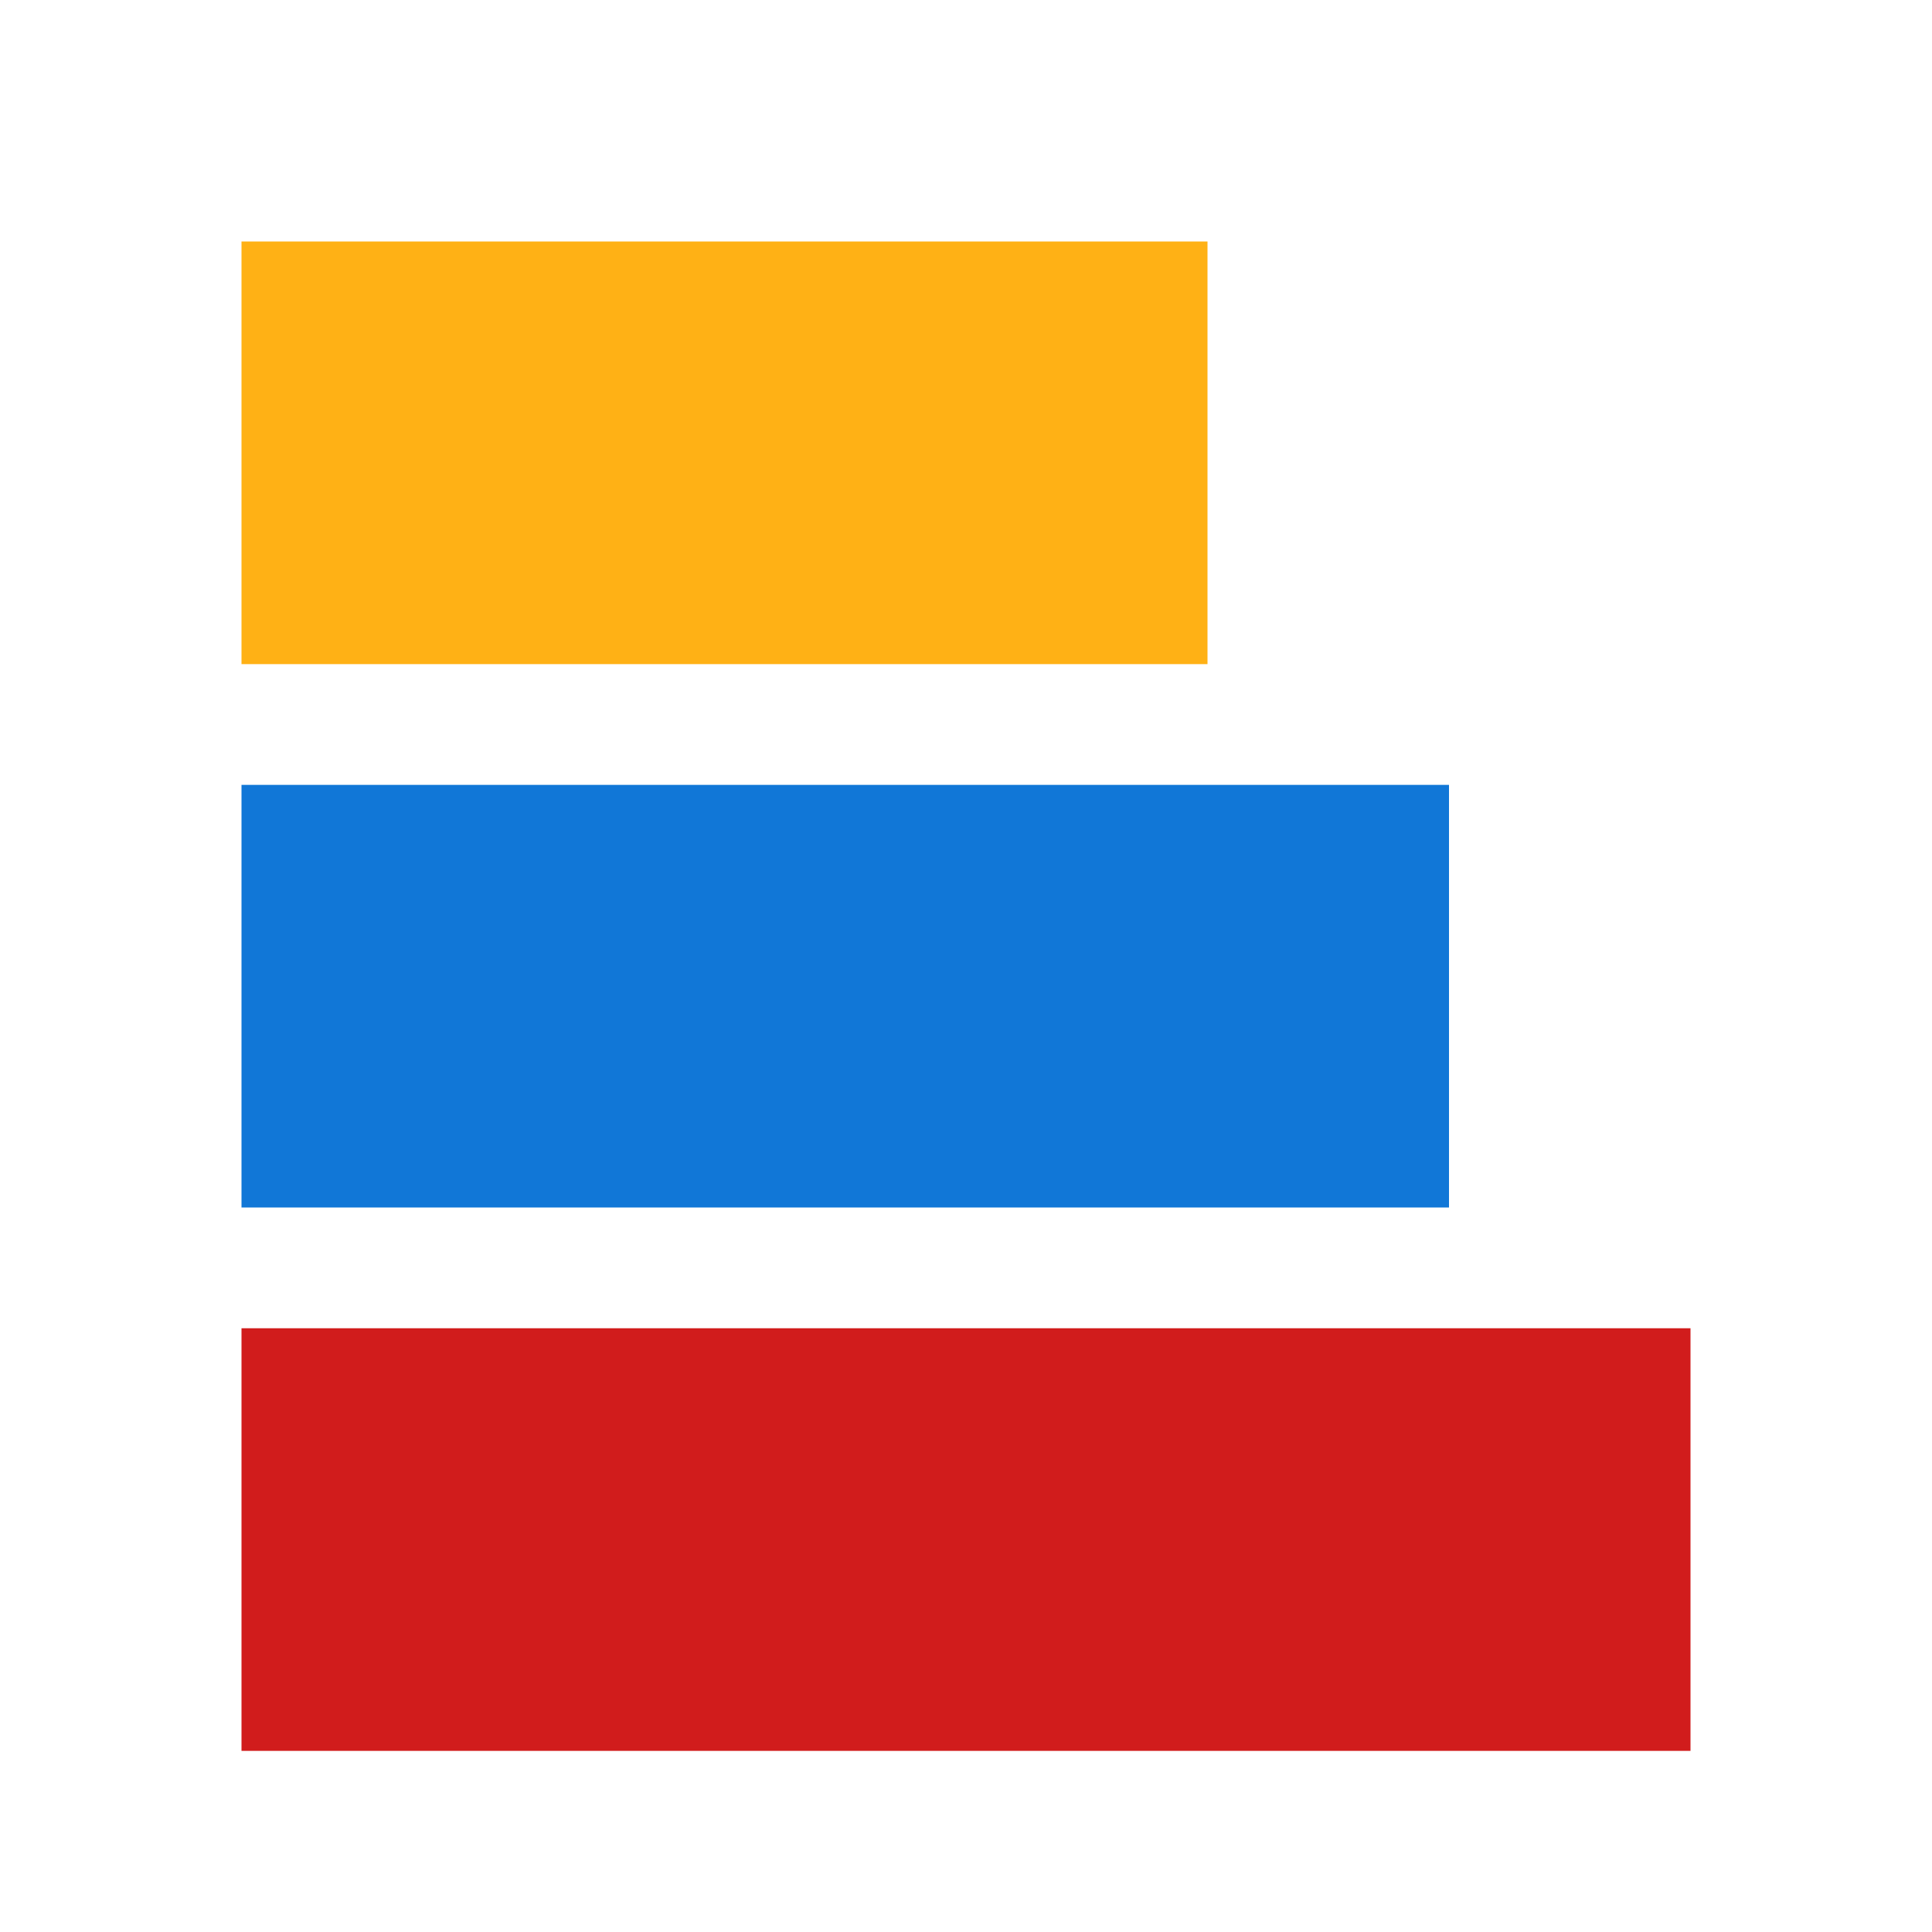 <?xml version="1.0" encoding="UTF-8" standalone="no"?>
<svg
   version="1.0"
   width="32"
   height="32"
   id="svg3"
   sodipodi:docname="RangeChart.svg"
   inkscape:version="1.4 (e7c3feb100, 2024-10-09)"
   xmlns:inkscape="http://www.inkscape.org/namespaces/inkscape"
   xmlns:sodipodi="http://sodipodi.sourceforge.net/DTD/sodipodi-0.dtd"
   xmlns="http://www.w3.org/2000/svg"
   xmlns:svg="http://www.w3.org/2000/svg">
  <sodipodi:namedview
     id="namedview3"
     pagecolor="#ffffff"
     bordercolor="#000000"
     borderopacity="0.25"
     inkscape:showpageshadow="2"
     inkscape:pageopacity="0.0"
     inkscape:pagecheckerboard="0"
     inkscape:deskcolor="#d1d1d1"
     inkscape:document-units="mm"
     showgrid="true"
     inkscape:zoom="18.536299"
     inkscape:cx="14.323247"
     inkscape:cy="17.398295"
     inkscape:window-width="1920"
     inkscape:window-height="969"
     inkscape:window-x="0"
     inkscape:window-y="0"
     inkscape:window-maximized="1"
     inkscape:current-layer="svg3">
    <inkscape:grid
       id="grid3"
       units="mm"
       originx="0"
       originy="0"
       spacingx="1"
       spacingy="1"
       empcolor="#0099e5"
       empopacity="0.302"
       color="#0099e5"
       opacity="0.149"
       empspacing="5"
       enabled="true"
       visible="true" />
  </sodipodi:namedview>
  <defs
     id="defs1">
    <pattern
       id="WMFhbasepattern"
       patternUnits="userSpaceOnUse"
       width="6"
       height="6"
       x="0"
       y="0" />
  </defs>
  <path
     style="fill:#ffb115;fill-opacity:1;fill-rule:nonzero;stroke:none;stroke-width:1.08"
     d="m 20,4 v 7 H 4 V 4 Z"
     id="path1" />
  <path
     style="fill:#1177d7;fill-opacity:1;fill-rule:nonzero;stroke:none;stroke-width:0.986"
     d="m 24,13 v 7 H 4 v -7 z"
     id="path2" />
  <path
     style="fill:#d11c1c;fill-opacity:1;fill-rule:nonzero;stroke:none;stroke-width:0.935"
     d="m 28,22 v 7 H 4 v -7 z"
     id="path3" />
</svg>
